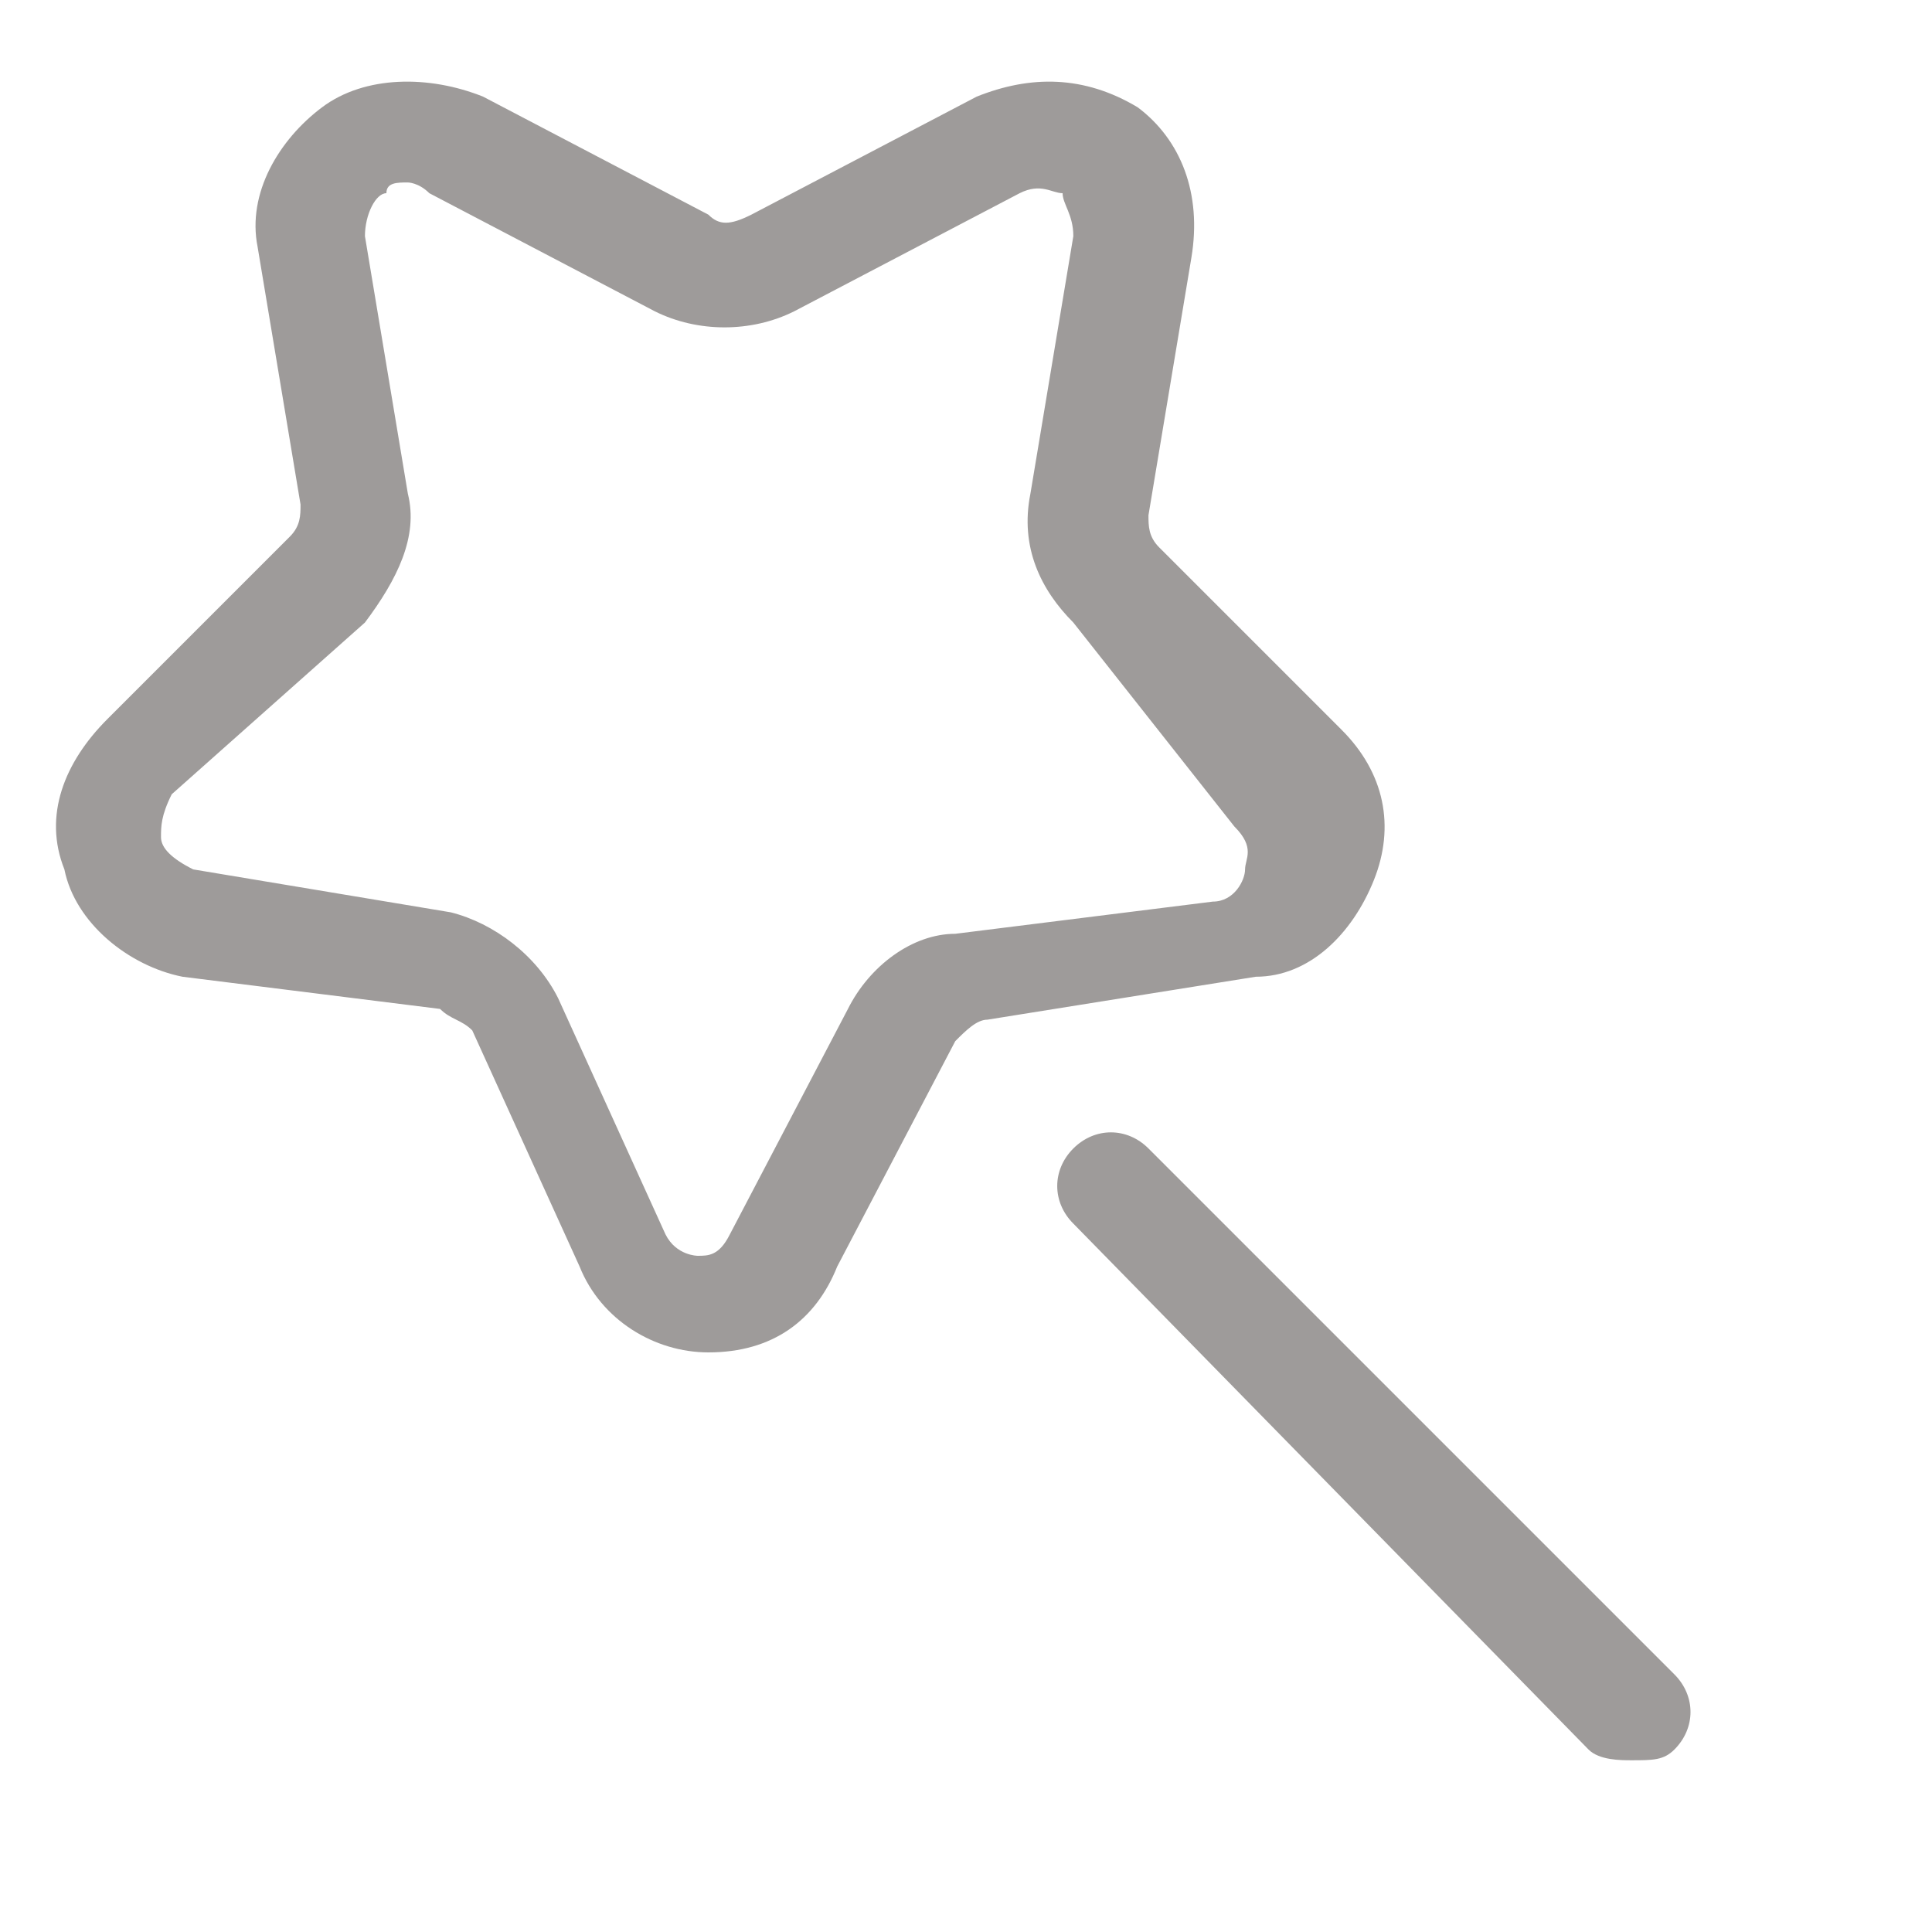 <?xml version="1.0" standalone="no"?><!DOCTYPE svg PUBLIC "-//W3C//DTD SVG 1.1//EN" "http://www.w3.org/Graphics/SVG/1.1/DTD/svg11.dtd">
<svg t="1680613645509" class="icon" viewBox="0 0 1024 1024" version="1.1" xmlns="http://www.w3.org/2000/svg" p-id="3654" width="48"
     height="48">
    <path d="M375.467 716.8c-28.444 0-56.889-17.067-68.267-45.511l-56.889-125.156c-5.689-5.689-11.378-5.689-17.067-11.378l-136.533-17.067c-28.444-5.689-56.889-28.444-62.578-56.889-11.378-28.444 0-56.889 22.756-79.644L153.6 284.444c5.689-5.689 5.689-11.378 5.689-17.067l-22.756-136.533c-5.689-28.444 11.378-56.889 34.133-73.956 22.756-17.067 56.889-17.067 85.333-5.689L375.467 113.778c5.689 5.689 11.378 5.689 22.756 0L517.689 51.2c28.444-11.378 56.889-11.378 85.333 5.689 22.756 17.067 34.133 45.511 28.444 79.644l-22.756 136.533c0 5.689 0 11.378 5.689 17.067l96.711 96.711c22.756 22.756 28.444 51.2 17.067 79.644s-34.133 51.2-62.578 51.2l-142.222 22.756c-5.689 0-11.378 5.689-17.067 11.378l-62.578 119.467c-11.378 28.444-34.133 45.511-68.267 45.511zM216.178 96.711c-5.689 0-11.378 0-11.378 5.689-5.689 0-11.378 11.378-11.378 22.756l22.756 136.533c5.689 22.756-5.689 45.511-22.756 68.267L91.022 420.978c-5.689 11.378-5.689 17.067-5.689 22.756 0 5.689 5.689 11.378 17.067 17.067l136.533 22.756c22.756 5.689 45.511 22.756 56.889 45.511l56.889 125.156c5.689 11.378 17.067 11.378 17.067 11.378 5.689 0 11.378 0 17.067-11.378l62.578-119.467c11.378-22.756 34.133-39.822 56.889-39.822l136.533-17.067c11.378 0 17.067-11.378 17.067-17.067 0-5.689 5.689-11.378-5.689-22.756L568.889 329.956c-17.067-17.067-28.444-39.822-22.756-68.267l22.756-136.533c0-11.378-5.689-17.067-5.689-22.756-5.689 0-11.378-5.689-22.756 0L420.978 164.978c-22.756 11.378-51.2 11.378-73.956 0L227.556 102.4c-5.689-5.689-11.378-5.689-11.378-5.689zM864.711 932.978c-5.689 0-17.067 0-22.756-5.689L568.889 648.533c-11.378-11.378-11.378-28.444 0-39.822s28.444-11.378 39.822 0l278.756 278.756c11.378 11.378 11.378 28.444 0 39.822-5.689 5.689-11.378 5.689-22.756 5.689z"
          fill="#9E9B9A" p-id="3655"></path>
</svg>
